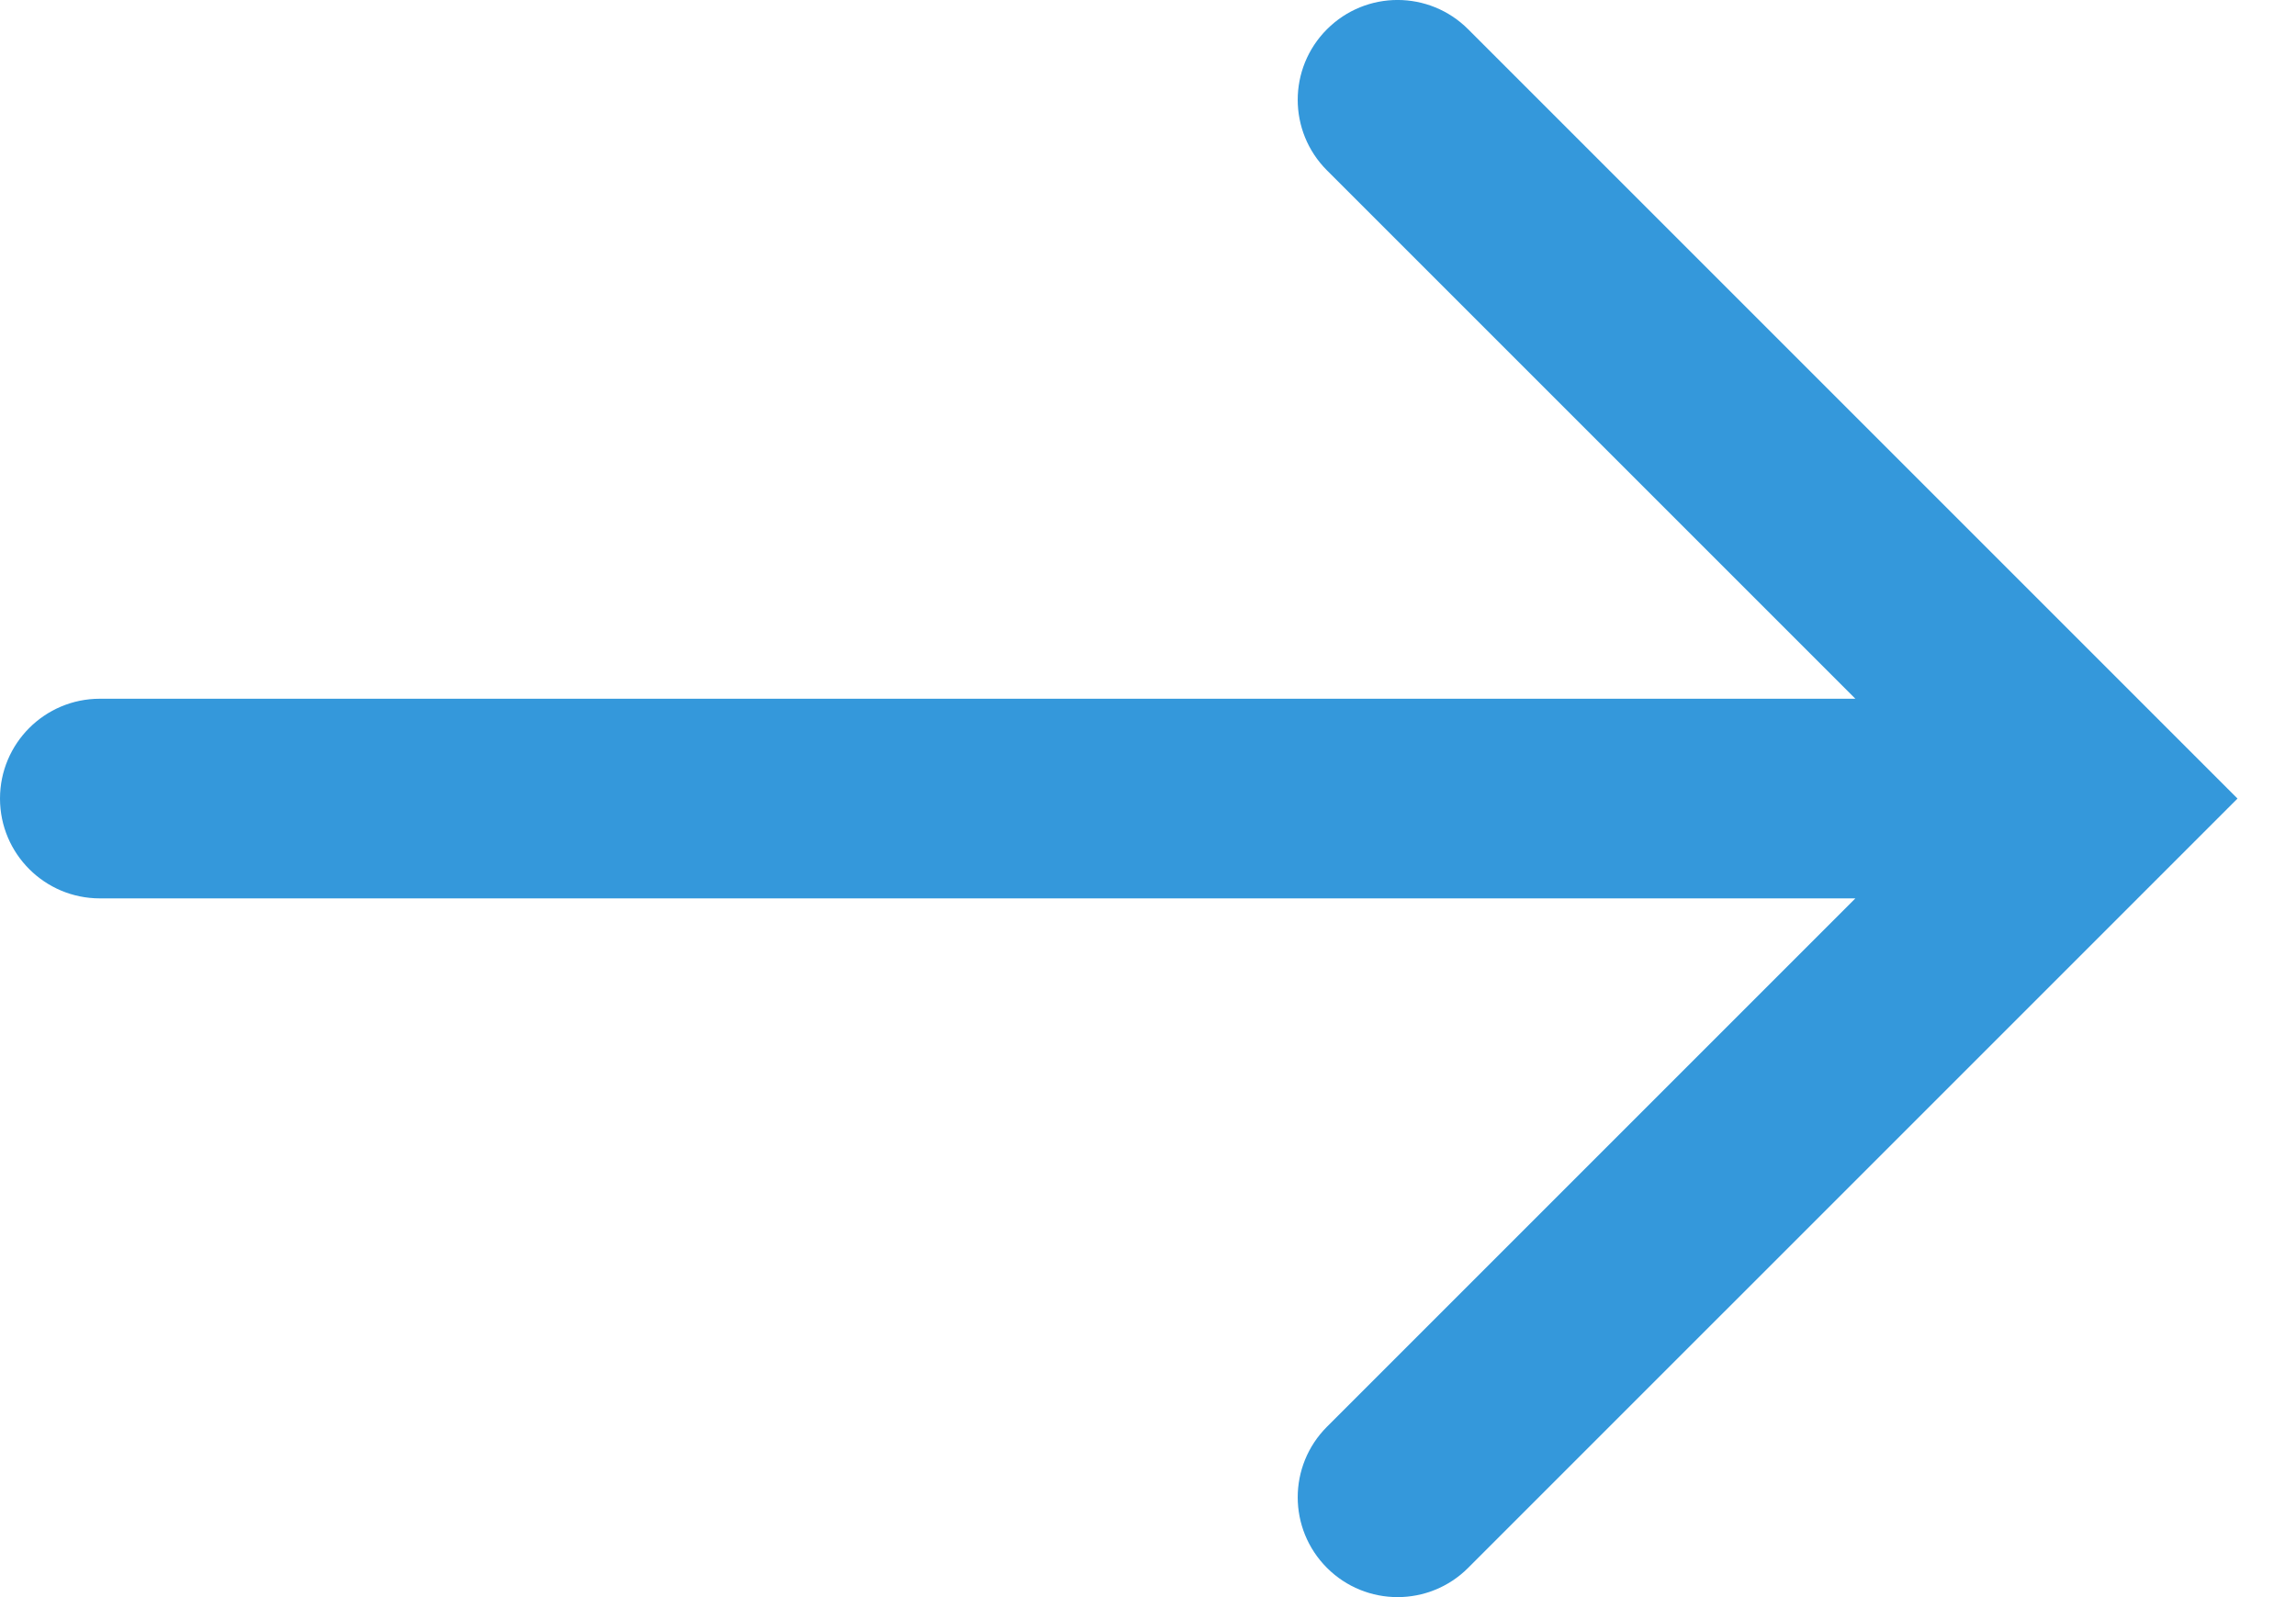 <?xml version="1.0" encoding="UTF-8" standalone="no"?>
<svg width="23px" height="16px" viewBox="0 0 23 16" version="1.1" xmlns="http://www.w3.org/2000/svg" xmlns:xlink="http://www.w3.org/1999/xlink" xmlns:sketch="http://www.bohemiancoding.com/sketch/ns">
    <!-- Generator: Sketch 3.2.2 (9983) - http://www.bohemiancoding.com/sketch -->
    <title>Imported Layers</title>
    <desc>Created with Sketch.</desc>
    <defs></defs>
    <g id="Page-1" stroke="none" stroke-width="1" fill="none" fill-rule="evenodd" sketch:type="MSPage">
        <g id="states" sketch:type="MSArtboardGroup" transform="translate(-767, -2655)" fill="#3498DB">
            <g id="Rectangle-45-+-WHO-WE-ARE-+-chevron-right-2" sketch:type="MSLayerGroup" transform="translate(613, 2634)">
                <g id="Imported-Layers" sketch:type="MSShapeGroup">
                    <path d="M175.707,29.707 L176.414,29 L168.707,21.293 C168.316,20.902 167.684,20.902 167.293,21.293 C166.902,21.684 166.902,22.316 167.293,22.707 L172.586,28 L155,28 C154.448,28 154,28.448 154,29 C154,29.552 154.448,30 155,30 L172.586,30 L167.293,35.293 C166.902,35.684 166.902,36.316 167.293,36.707 C167.488,36.902 167.744,37 168,37 C168.256,37 168.512,36.902 168.707,36.707 L175.707,29.707"></path>
                </g>
            </g>
        </g>
    </g>
</svg>